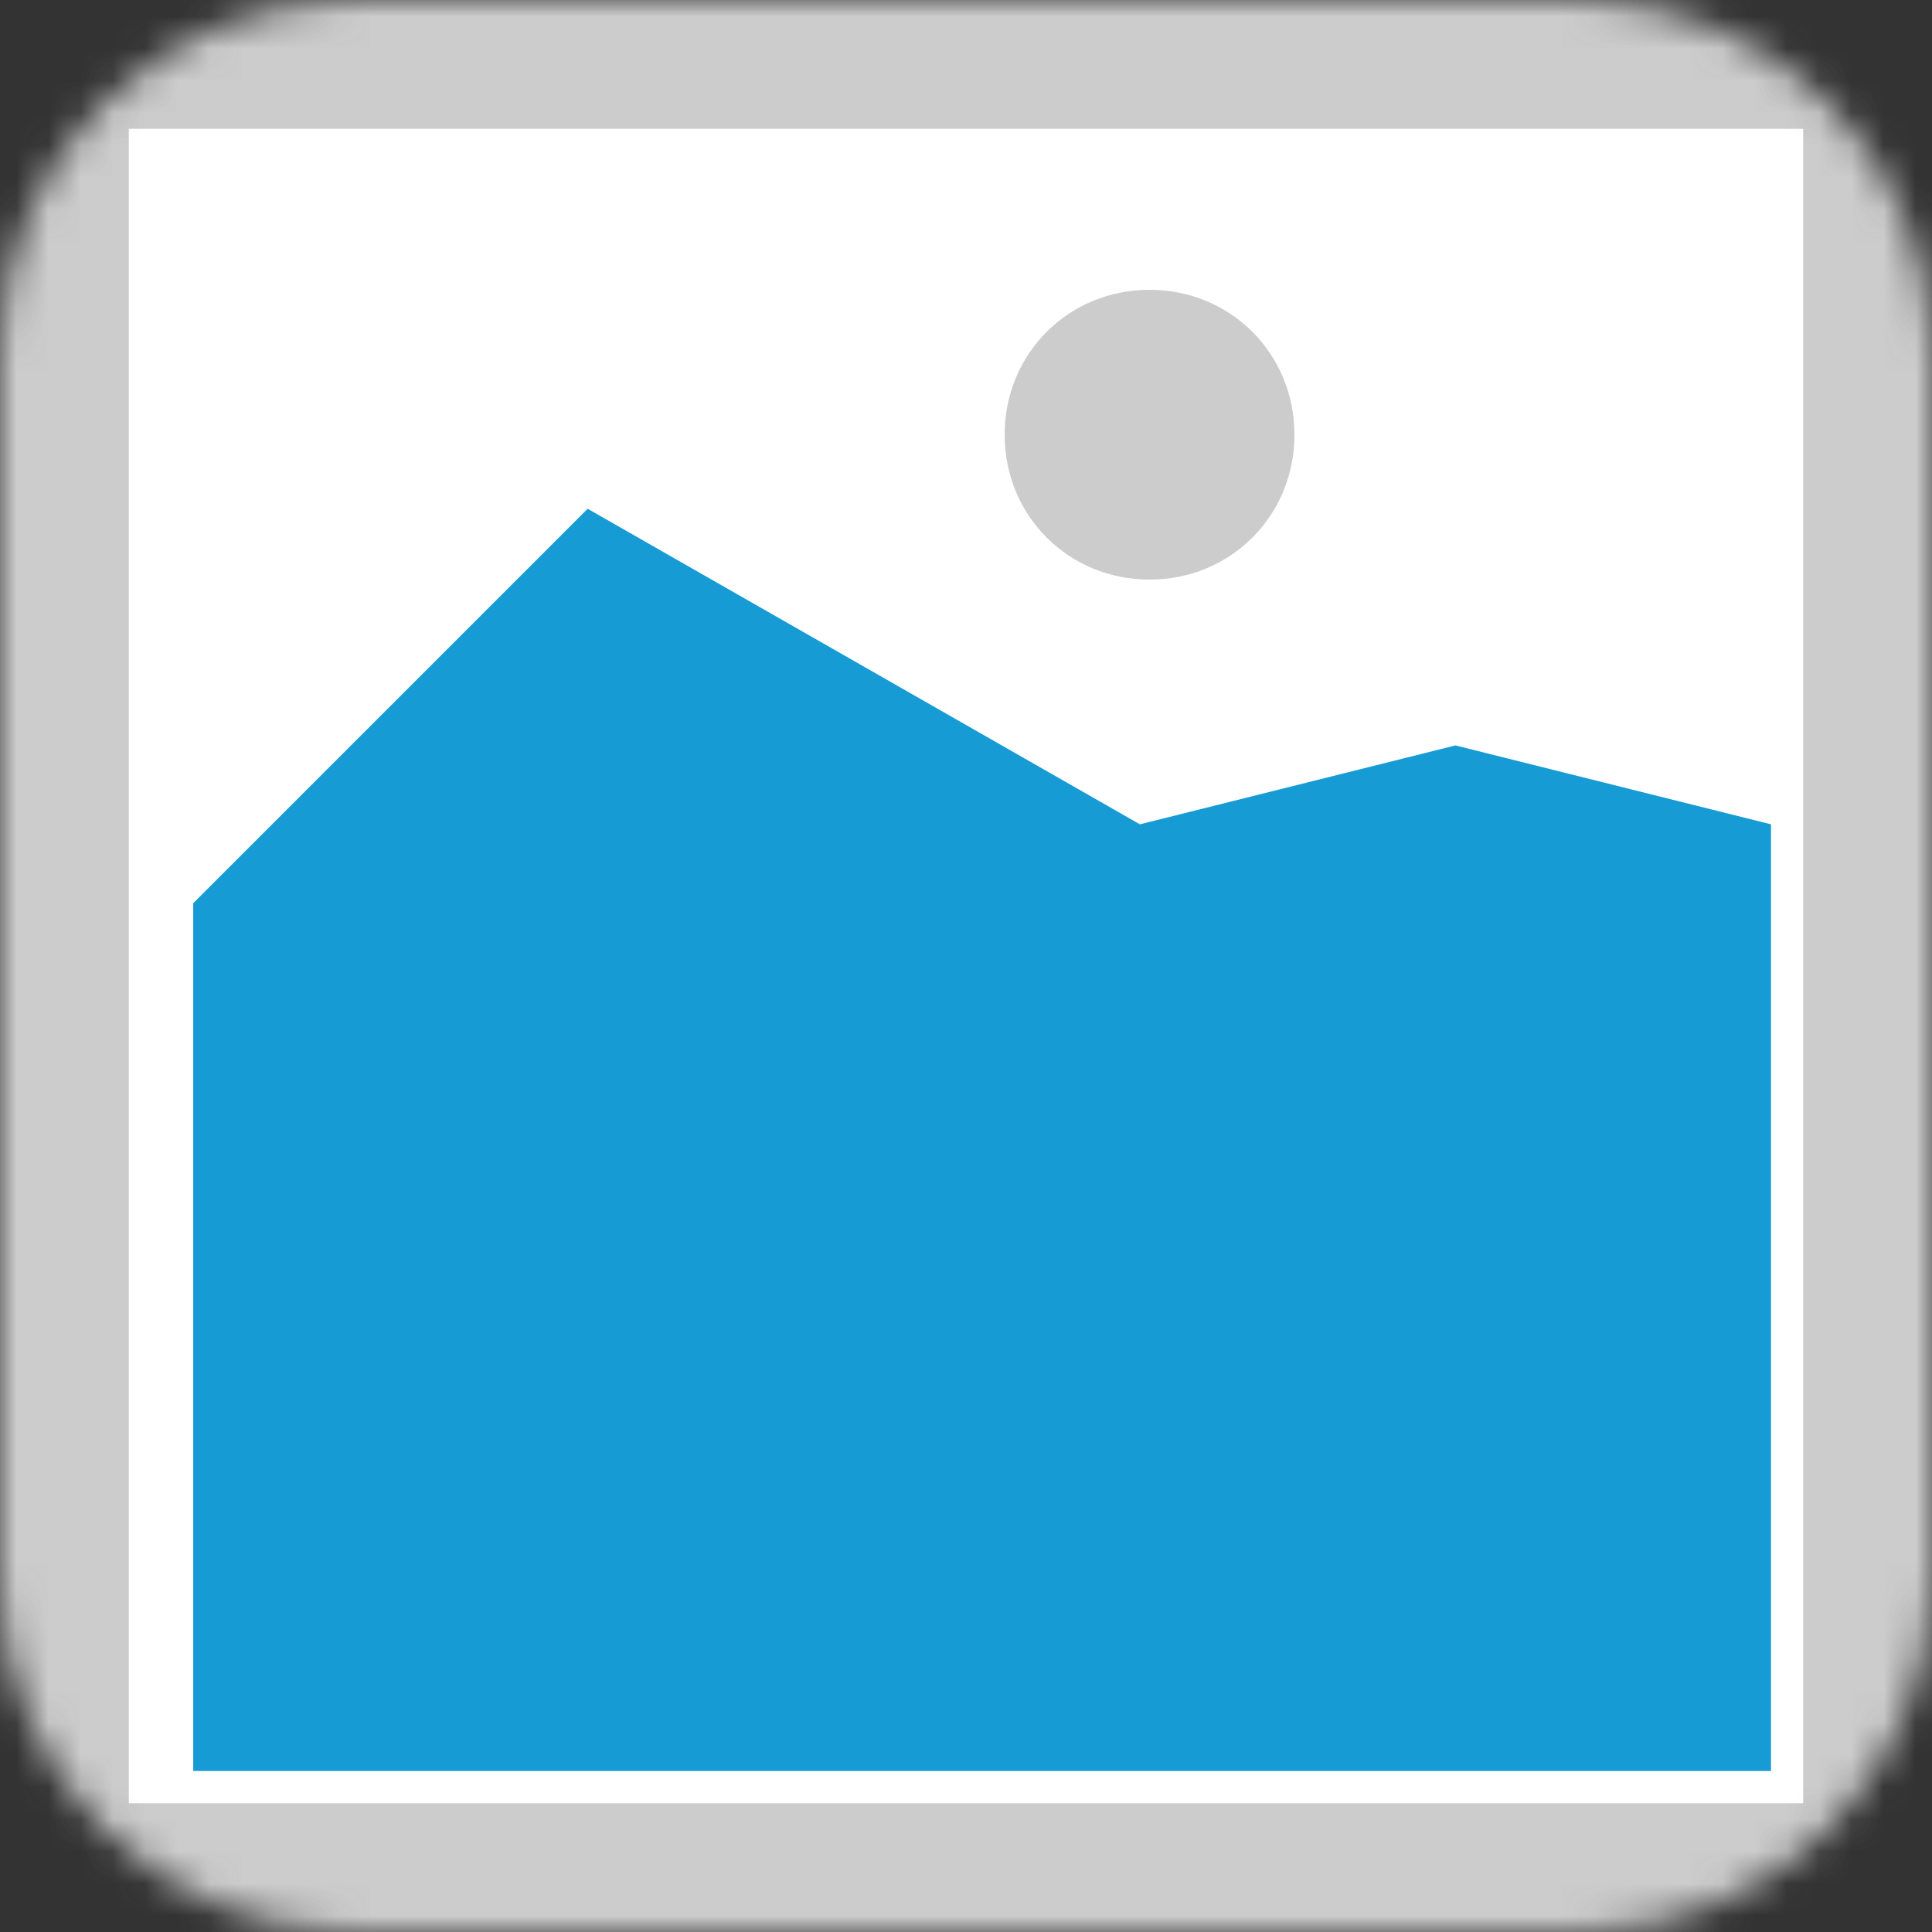 ﻿<?xml version="1.0" encoding="utf-8"?>
<svg version="1.1" xmlns:xlink="http://www.w3.org/1999/xlink" width="60px" height="60px" xmlns="http://www.w3.org/2000/svg">
  <rect width="100%" height="100%" fill="#333333" stroke="none"/>
  <defs>
    <mask fill="white" id="clip240">
      <path d="M 40 70  C 33.895 70  29 65.105  29 59  L 29 21  C 29 14.895  33.895 10  40 10  L 78 10  C 84.105 10  89 14.895  89 21  L 89 59  C 89 65.105  84.105 70  78 70  " fill-rule="evenodd" />
    </mask>
  </defs>
  <g transform="matrix(1 0 0 1 -29 -10 )">
    <path d="M 29 10  L 89 10  L 89 70  L 29 70  L 29 10  " fill-rule="nonzero" fill="#cccccc" stroke="none" mask="url(#clip240)" />
    <path d="M 33 14  L 85 14  L 85 66  L 33 66  L 33 14  " fill-rule="nonzero" fill="#ffffff" stroke="none" mask="url(#clip240)" />
    <path d="M 64.7 28  C 62.18 28  60.2 26.02  60.2 23.5  C 60.2 20.98  62.18 19  64.7 19  C 67.22 19  69.2 20.98  69.2 23.5  C 69.2 26.02  67.22 28  64.7 28  " fill-rule="nonzero" fill="#cccccc" stroke="none" mask="url(#clip240)" />
    <path d="M 35 65  L 35 38.05  L 47.25 25.8  L 64.4 35.6  L 74.2 33.15  L 84 35.6  L 84 65  L 35 65  " fill-rule="nonzero" fill="#169bd5" stroke="none" mask="url(#clip240)" />
  </g>
</svg>